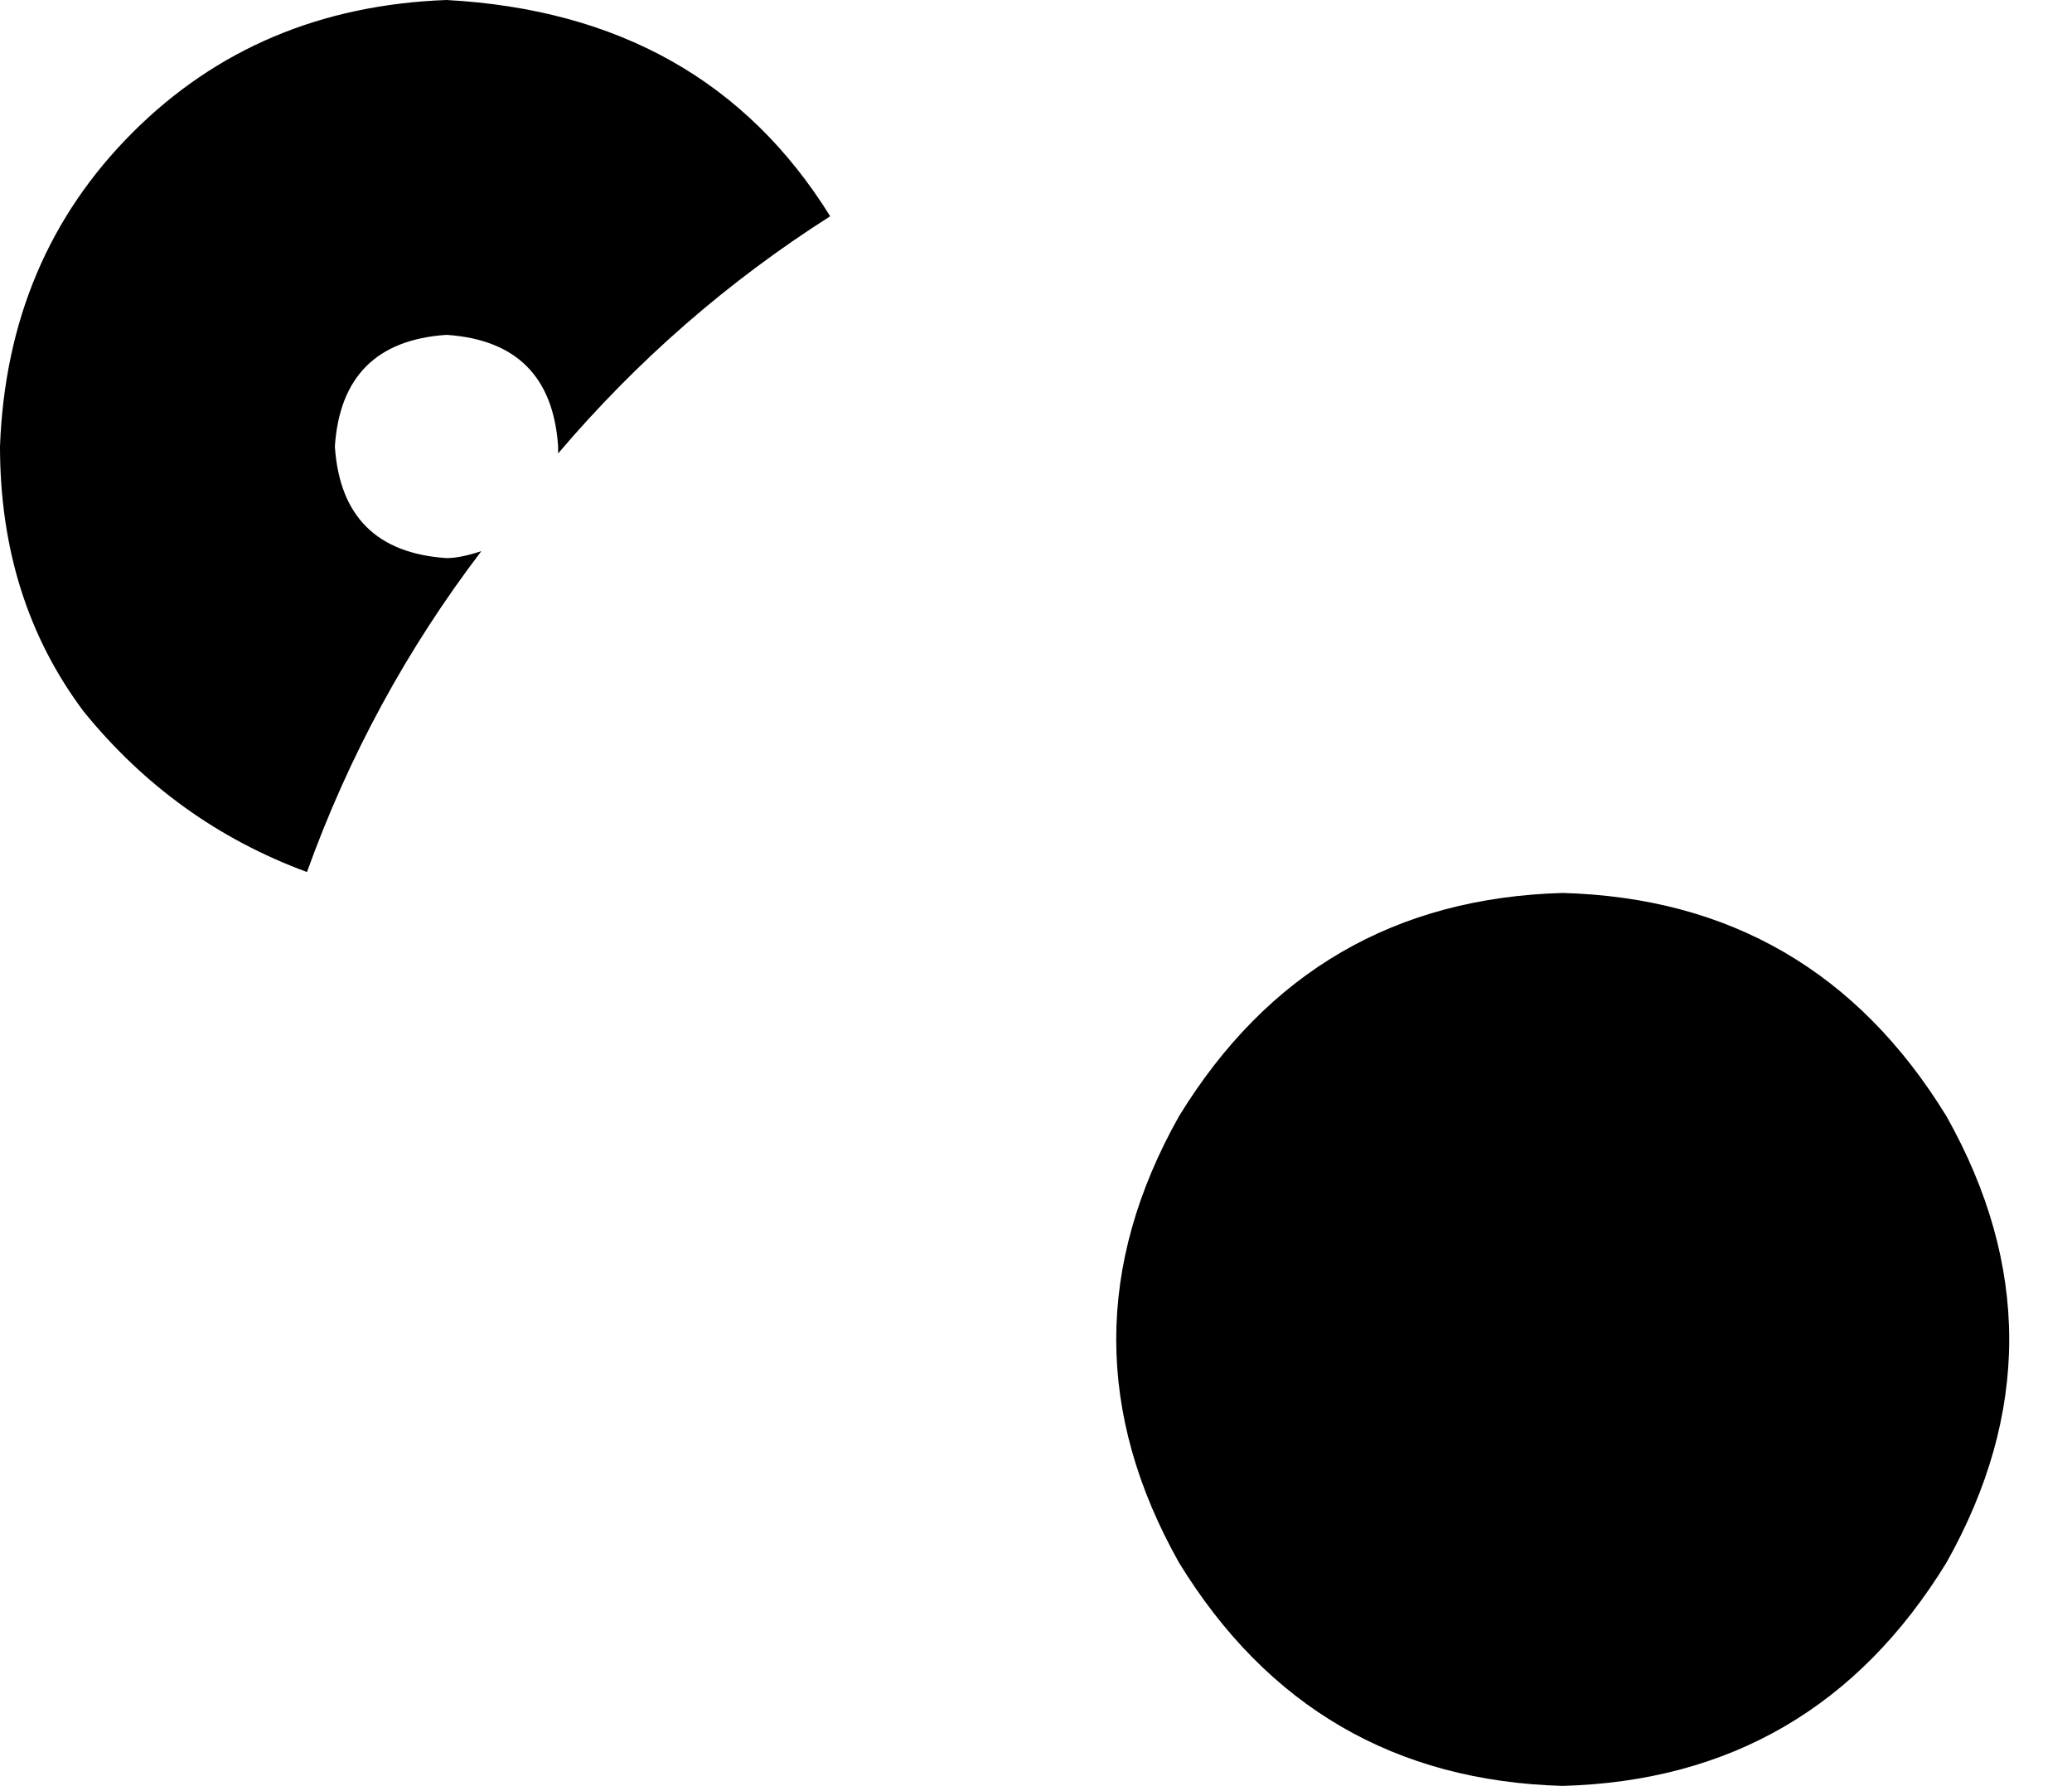 <svg xmlns="http://www.w3.org/2000/svg" viewBox="0 0 297 256">
    <path d="M 0 64 Q 0 86 12 102 L 12 102 Q 25 118 44 125 Q 53 100 69 79 Q 66 80 64 80 Q 49 79 48 64 Q 49 49 64 48 Q 79 49 80 64 Q 80 64 80 64 Q 80 65 80 65 Q 97 45 119 31 Q 101 2 64 0 Q 37 1 19 19 Q 1 37 0 64 L 0 64 Z M 224 256 Q 260 255 279 224 Q 297 192 279 160 Q 260 129 224 128 Q 188 129 169 160 Q 151 192 169 224 Q 188 255 224 256 L 224 256 Z"/>
</svg>
